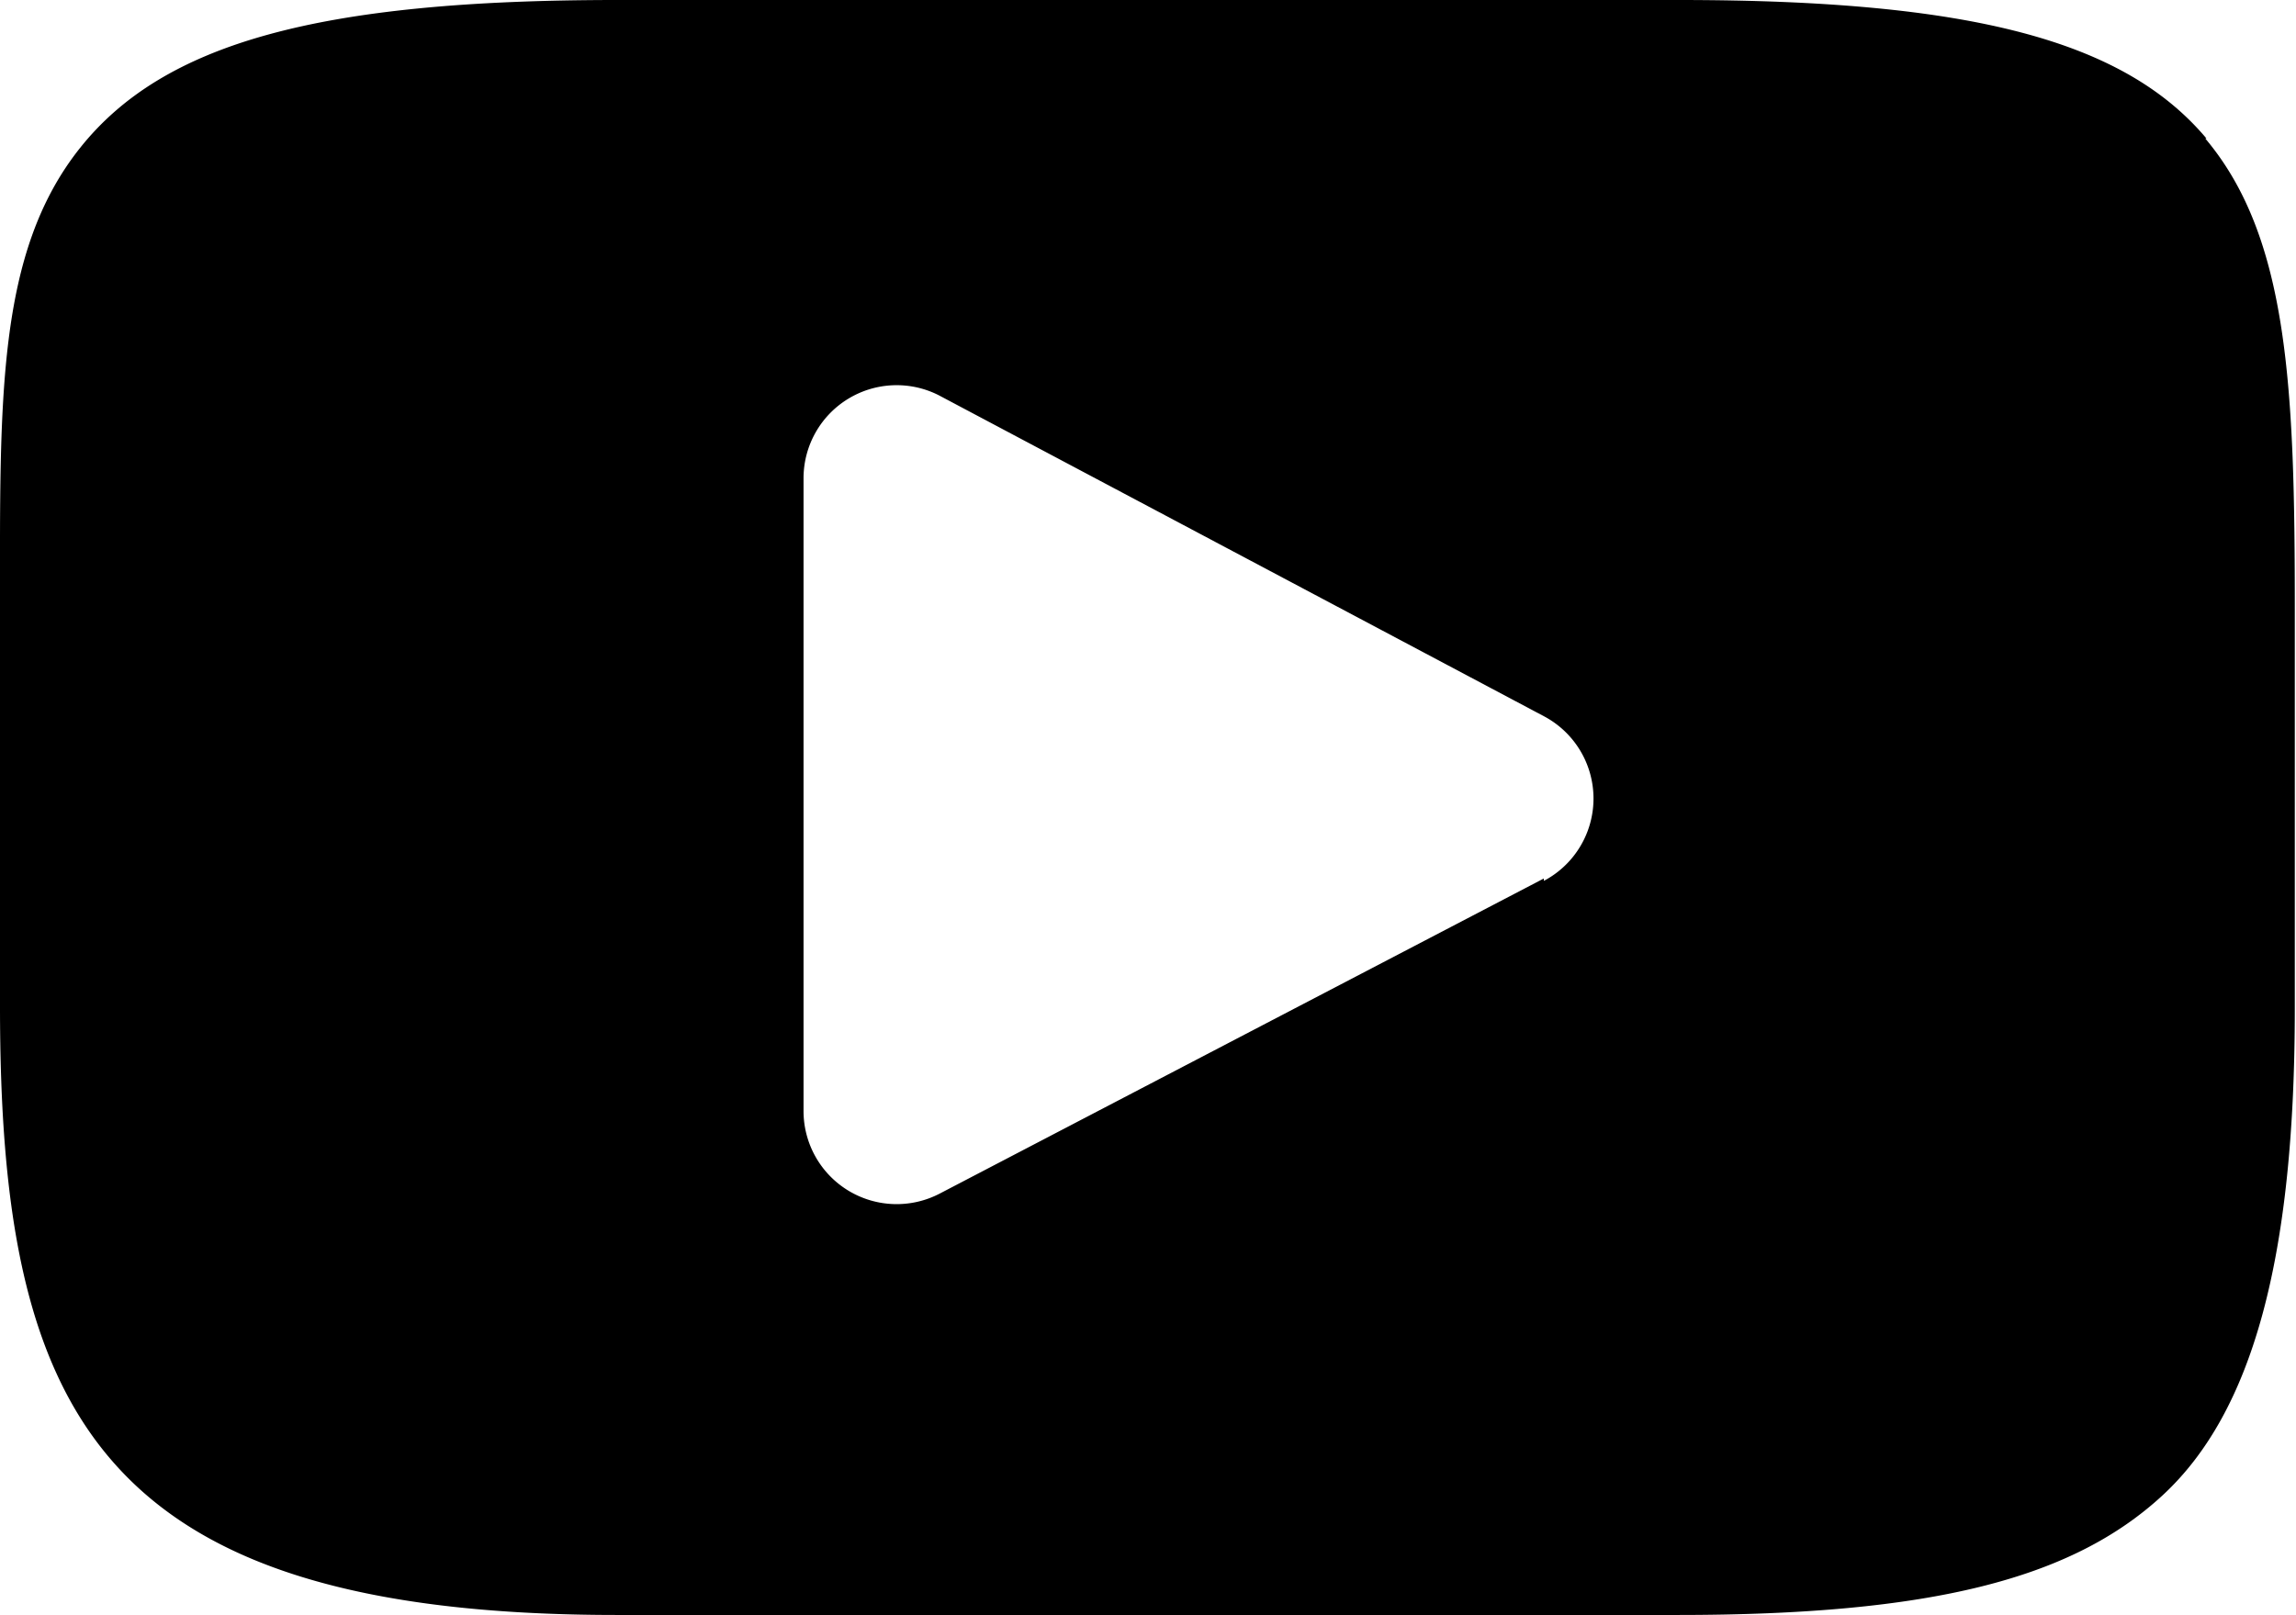 <svg data-name="Layer 1" xmlns="http://www.w3.org/2000/svg" viewBox="0 0 19.23 13.53"><path d="M18.48 1.16C17.79.34 16.51 0 14.06 0H5.17c-2.5 0-3.8.36-4.5 1.24S0 3.35 0 5.1v3.33c0 3.38.8 5.1 5.17 5.1h8.88c2.12 0 3.3-.3 4.06-1s1.11-2 1.11-4.08V5.1c0-1.84-.05-3.11-.75-3.94zm-5.55 6.2L7.87 10a.78.78 0 0 1-1.14-.69V4a.78.78 0 0 1 1.13-.69L12.93 6a.78.78 0 0 1 0 1.38zm-.59-.14"/></svg>